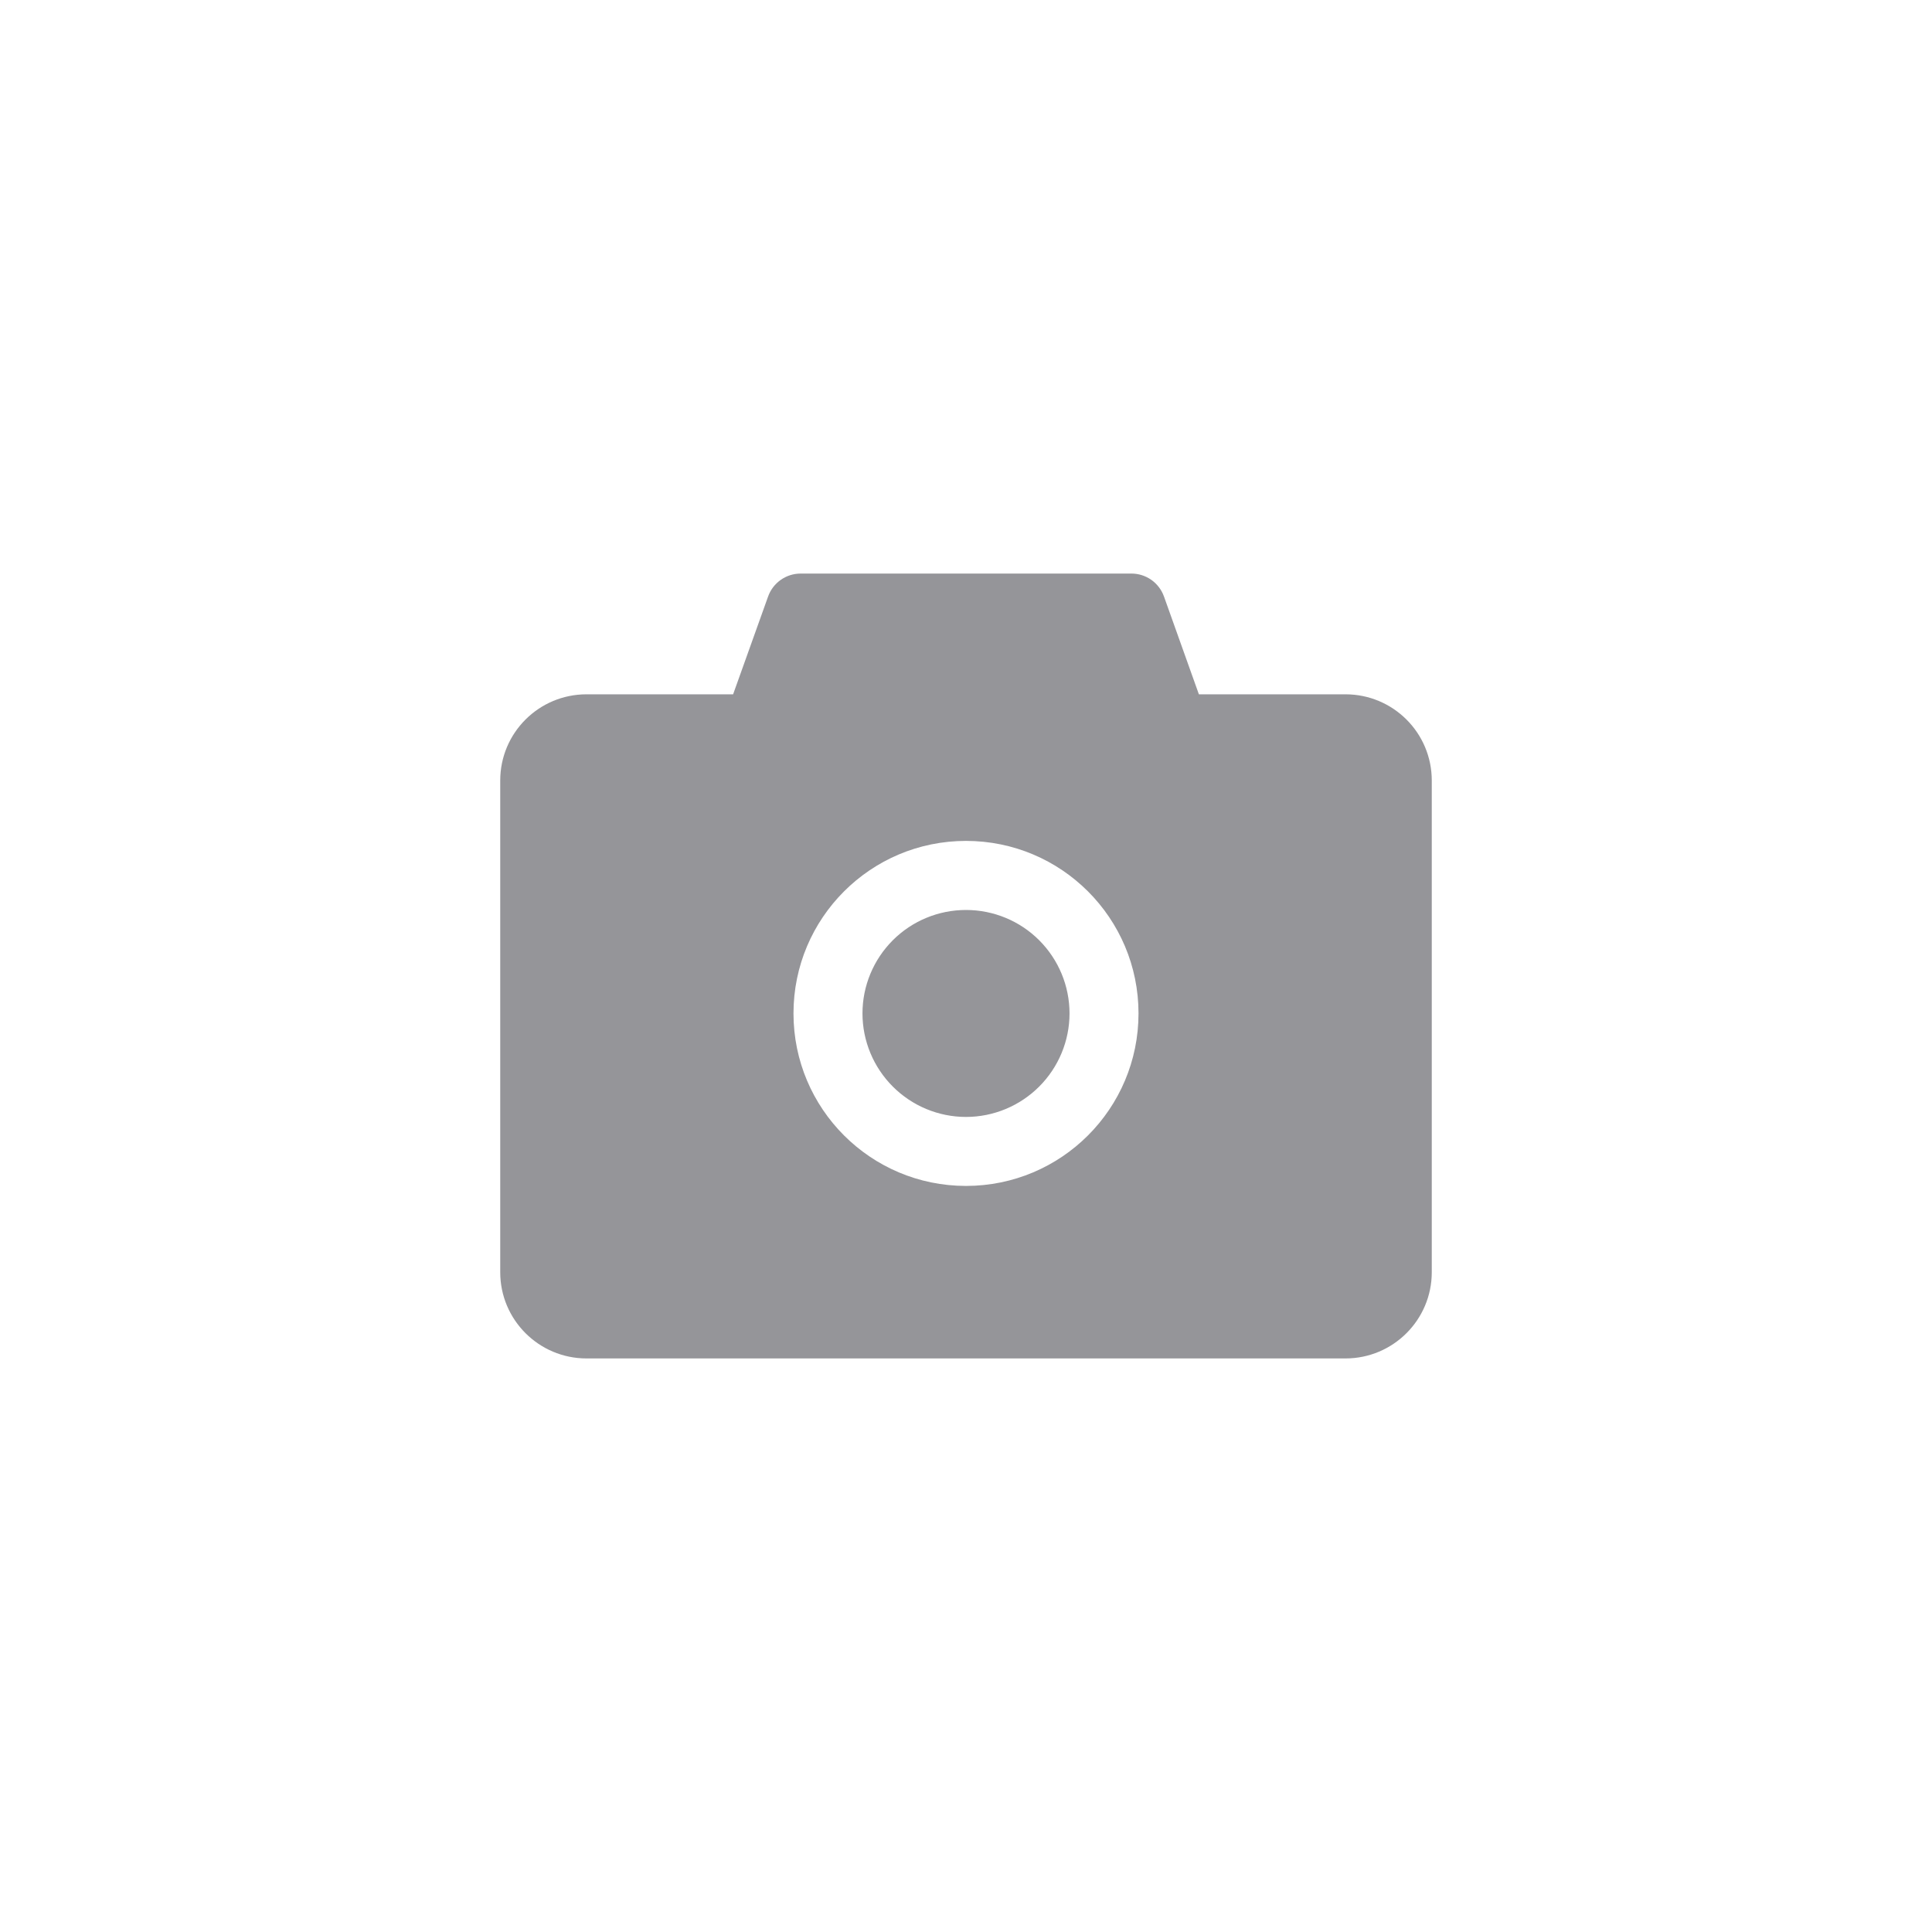 <svg width="24" height="24" viewBox="0 0 24 24" fill="none" xmlns="http://www.w3.org/2000/svg">
<rect width="24" height="24" />
<path d="M16.714 8.625H14.893L14.459 7.409C14.429 7.326 14.374 7.254 14.302 7.203C14.229 7.152 14.143 7.125 14.055 7.125H9.946C9.765 7.125 9.603 7.239 9.542 7.409L9.107 8.625H7.286C6.694 8.625 6.214 9.104 6.214 9.696V15.804C6.214 16.395 6.694 16.875 7.286 16.875H16.714C17.306 16.875 17.786 16.395 17.786 15.804V9.696C17.786 9.104 17.306 8.625 16.714 8.625ZM12 14.732C10.816 14.732 9.857 13.773 9.857 12.589C9.857 11.405 10.816 10.446 12 10.446C13.184 10.446 14.143 11.405 14.143 12.589C14.143 13.773 13.184 14.732 12 14.732ZM10.714 12.589C10.714 12.93 10.85 13.257 11.091 13.498C11.332 13.739 11.659 13.875 12 13.875C12.341 13.875 12.668 13.739 12.909 13.498C13.15 13.257 13.286 12.93 13.286 12.589C13.286 12.248 13.15 11.921 12.909 11.68C12.668 11.439 12.341 11.304 12 11.304C11.659 11.304 11.332 11.439 11.091 11.68C10.85 11.921 10.714 12.248 10.714 12.589Z" fill="#959599"/>
</svg>
